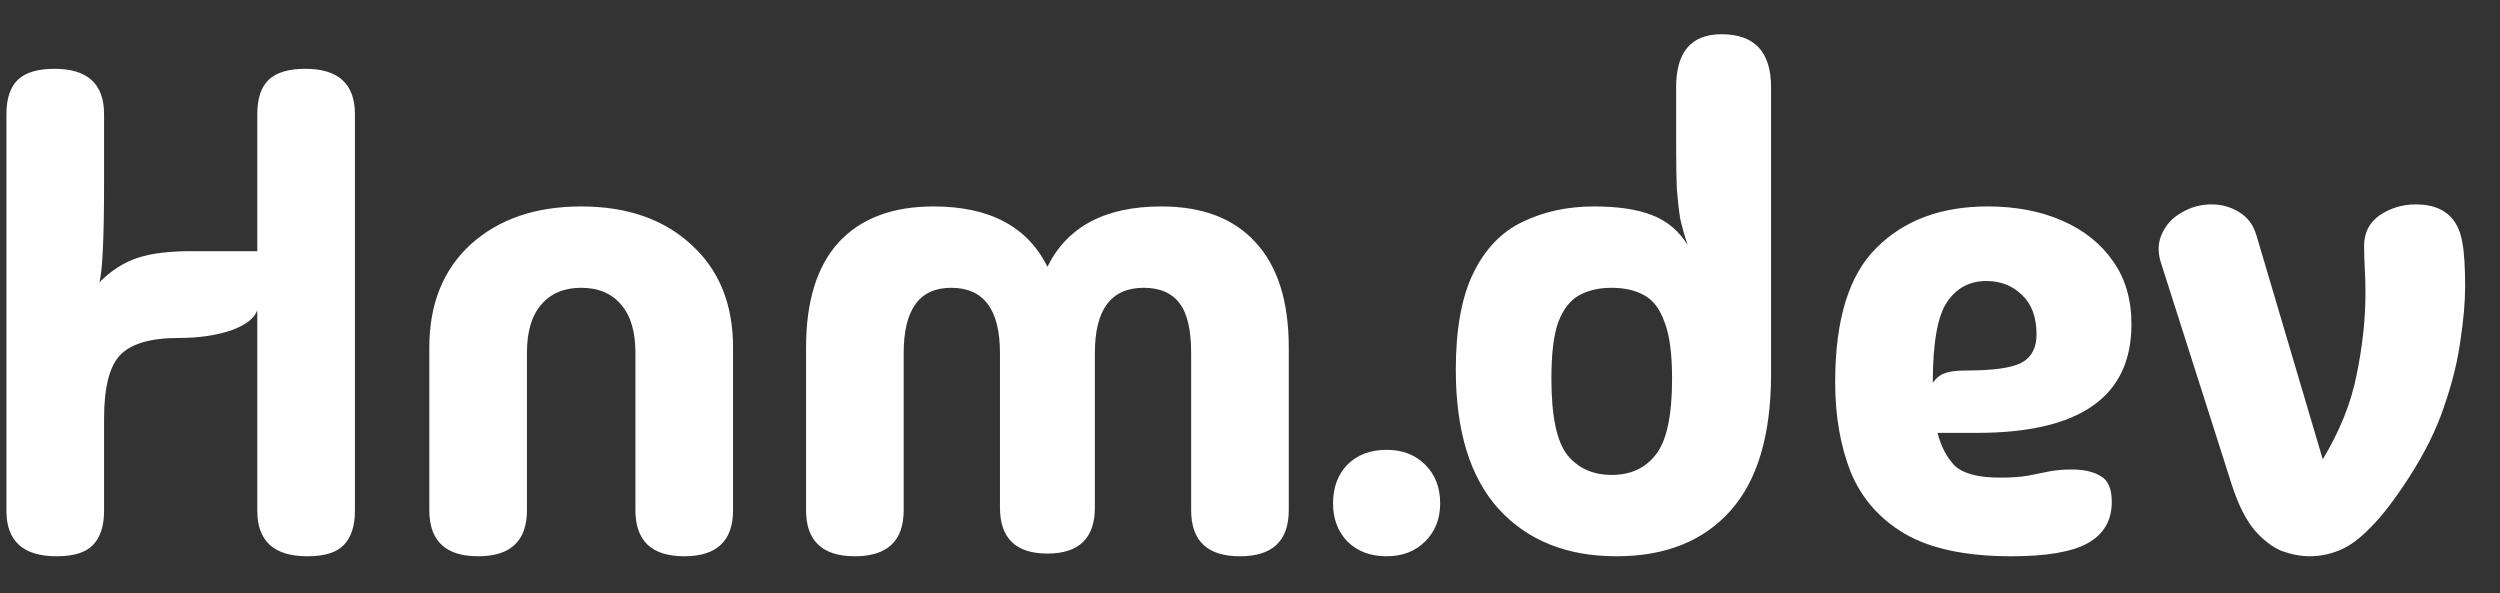 <svg width="59" height="14" viewBox="0 0 59 14" fill="none" xmlns="http://www.w3.org/2000/svg">
<rect x="0" y="0" width="59" height="14" fill="#333333" stroke="none"/>
<path d="M1.336 13.128C0.547 13.128 0.152 12.771 0.152 12.056V2.696C0.152 2.323 0.243 2.051 0.424 1.88C0.605 1.709 0.893 1.624 1.288 1.624C2.067 1.624 2.456 1.981 2.456 2.696V4.296C2.456 5.619 2.419 6.408 2.344 6.664C2.621 6.387 2.92 6.195 3.24 6.088C3.56 5.981 3.981 5.928 4.504 5.928H6.072V2.696C6.072 2.323 6.163 2.051 6.344 1.88C6.525 1.709 6.813 1.624 7.208 1.624C7.987 1.624 8.376 1.981 8.376 2.696V12.056C8.376 12.419 8.285 12.691 8.104 12.872C7.933 13.043 7.651 13.128 7.256 13.128C6.467 13.128 6.072 12.771 6.072 12.056V7.32C6.008 7.512 5.8 7.672 5.448 7.8C5.096 7.917 4.685 7.976 4.216 7.976C3.544 7.976 3.08 8.115 2.824 8.392C2.579 8.659 2.456 9.155 2.456 9.88V12.056C2.456 12.419 2.365 12.691 2.184 12.872C2.013 13.043 1.731 13.128 1.336 13.128ZM11.284 13.128C10.516 13.128 10.132 12.765 10.132 12.04V8.2C10.132 7.176 10.458 6.365 11.108 5.768C11.77 5.171 12.639 4.872 13.716 4.872C14.794 4.872 15.658 5.171 16.308 5.768C16.97 6.365 17.3 7.176 17.3 8.2V12.04C17.3 12.765 16.916 13.128 16.148 13.128C15.38 13.128 14.996 12.765 14.996 12.04V8.328C14.996 7.827 14.884 7.448 14.66 7.192C14.436 6.925 14.122 6.792 13.716 6.792C13.311 6.792 12.996 6.925 12.772 7.192C12.548 7.448 12.436 7.827 12.436 8.328V12.04C12.436 12.765 12.052 13.128 11.284 13.128ZM20.175 13.128C19.407 13.128 19.023 12.765 19.023 12.04V8.2C19.023 7.112 19.279 6.285 19.791 5.72C20.314 5.155 21.06 4.872 22.031 4.872C23.354 4.872 24.25 5.347 24.719 6.296C25.188 5.347 26.084 4.872 27.407 4.872C28.378 4.872 29.119 5.155 29.631 5.72C30.154 6.285 30.415 7.112 30.415 8.2V12.04C30.415 12.765 30.031 13.128 29.263 13.128C28.495 13.128 28.111 12.765 28.111 12.04V8.328C28.111 7.784 28.02 7.395 27.839 7.16C27.657 6.915 27.375 6.792 26.991 6.792C26.223 6.792 25.839 7.304 25.839 8.328V11.976C25.839 12.701 25.465 13.064 24.719 13.064C23.972 13.064 23.599 12.701 23.599 11.976V8.328C23.599 7.304 23.215 6.792 22.447 6.792C21.7 6.792 21.327 7.304 21.327 8.328V12.04C21.327 12.765 20.943 13.128 20.175 13.128ZM32.724 13.128C32.34 13.128 32.031 13.011 31.796 12.776C31.572 12.541 31.46 12.243 31.46 11.88C31.46 11.507 31.572 11.203 31.796 10.968C32.031 10.733 32.34 10.616 32.724 10.616C33.097 10.616 33.401 10.733 33.636 10.968C33.871 11.203 33.988 11.507 33.988 11.88C33.988 12.243 33.871 12.541 33.636 12.776C33.401 13.011 33.097 13.128 32.724 13.128ZM38.149 13.128C36.975 13.128 36.047 12.755 35.365 12.008C34.693 11.261 34.357 10.168 34.357 8.728C34.357 7.768 34.495 7.005 34.773 6.44C35.05 5.875 35.434 5.475 35.925 5.24C36.426 4.995 36.992 4.872 37.621 4.872C38.186 4.872 38.645 4.941 38.997 5.08C39.349 5.219 39.626 5.453 39.829 5.784C39.754 5.56 39.696 5.352 39.653 5.16C39.621 4.957 39.594 4.723 39.573 4.456C39.562 4.189 39.557 3.848 39.557 3.432V2.056C39.557 1.224 39.914 0.808 40.629 0.808C41.407 0.808 41.797 1.224 41.797 2.056V8.824C41.797 10.264 41.477 11.341 40.837 12.056C40.197 12.771 39.301 13.128 38.149 13.128ZM38.037 11.208C38.485 11.208 38.831 11.048 39.077 10.728C39.333 10.408 39.461 9.811 39.461 8.936C39.461 8.349 39.402 7.907 39.285 7.608C39.178 7.299 39.018 7.085 38.805 6.968C38.592 6.851 38.336 6.792 38.037 6.792C37.738 6.792 37.482 6.851 37.269 6.968C37.056 7.085 36.89 7.299 36.773 7.608C36.666 7.907 36.613 8.349 36.613 8.936C36.613 9.811 36.736 10.408 36.981 10.728C37.237 11.048 37.589 11.208 38.037 11.208ZM47.47 13.128C46.403 13.128 45.566 12.952 44.958 12.6C44.361 12.248 43.934 11.763 43.678 11.144C43.433 10.525 43.31 9.816 43.31 9.016C43.31 7.544 43.635 6.488 44.286 5.848C44.937 5.197 45.811 4.872 46.91 4.872C47.571 4.872 48.158 4.984 48.67 5.208C49.182 5.432 49.582 5.752 49.87 6.168C50.158 6.573 50.302 7.069 50.302 7.656C50.302 9.363 49.086 10.216 46.654 10.216H45.726C45.811 10.547 45.95 10.808 46.142 11C46.345 11.181 46.697 11.272 47.198 11.272C47.475 11.272 47.699 11.256 47.87 11.224C48.041 11.192 48.201 11.16 48.35 11.128C48.51 11.096 48.691 11.08 48.894 11.08C49.182 11.08 49.411 11.133 49.582 11.24C49.753 11.336 49.838 11.539 49.838 11.848C49.838 12.285 49.646 12.611 49.262 12.824C48.889 13.027 48.291 13.128 47.47 13.128ZM45.614 9.032C45.699 8.915 45.795 8.84 45.902 8.808C46.009 8.765 46.174 8.744 46.398 8.744C47.027 8.744 47.459 8.685 47.694 8.568C47.939 8.44 48.062 8.216 48.062 7.896C48.062 7.491 47.95 7.181 47.726 6.968C47.502 6.744 47.219 6.632 46.878 6.632C46.483 6.632 46.174 6.797 45.95 7.128C45.726 7.459 45.614 8.093 45.614 9.032ZM54.513 13.128C54.3 13.128 54.076 13.085 53.841 13C53.617 12.904 53.404 12.739 53.201 12.504C52.998 12.259 52.822 11.907 52.673 11.448L50.993 6.184C50.918 5.939 50.929 5.715 51.025 5.512C51.121 5.299 51.276 5.133 51.489 5.016C51.702 4.888 51.937 4.824 52.193 4.824C52.428 4.824 52.641 4.883 52.833 5C53.036 5.117 53.174 5.299 53.249 5.544L54.817 10.84C55.222 10.168 55.489 9.501 55.617 8.84C55.756 8.168 55.825 7.523 55.825 6.904C55.825 6.712 55.82 6.525 55.809 6.344C55.798 6.152 55.793 5.971 55.793 5.8C55.793 5.491 55.916 5.251 56.161 5.08C56.417 4.909 56.7 4.824 57.009 4.824C57.649 4.824 58.017 5.128 58.113 5.736C58.134 5.843 58.15 5.987 58.161 6.168C58.172 6.339 58.177 6.536 58.177 6.76C58.177 7.123 58.14 7.549 58.065 8.04C58.001 8.52 57.873 9.037 57.681 9.592C57.5 10.136 57.222 10.696 56.849 11.272C56.518 11.784 56.22 12.173 55.953 12.44C55.697 12.707 55.452 12.888 55.217 12.984C54.982 13.08 54.748 13.128 54.513 13.128Z" fill="white"/>
</svg>
